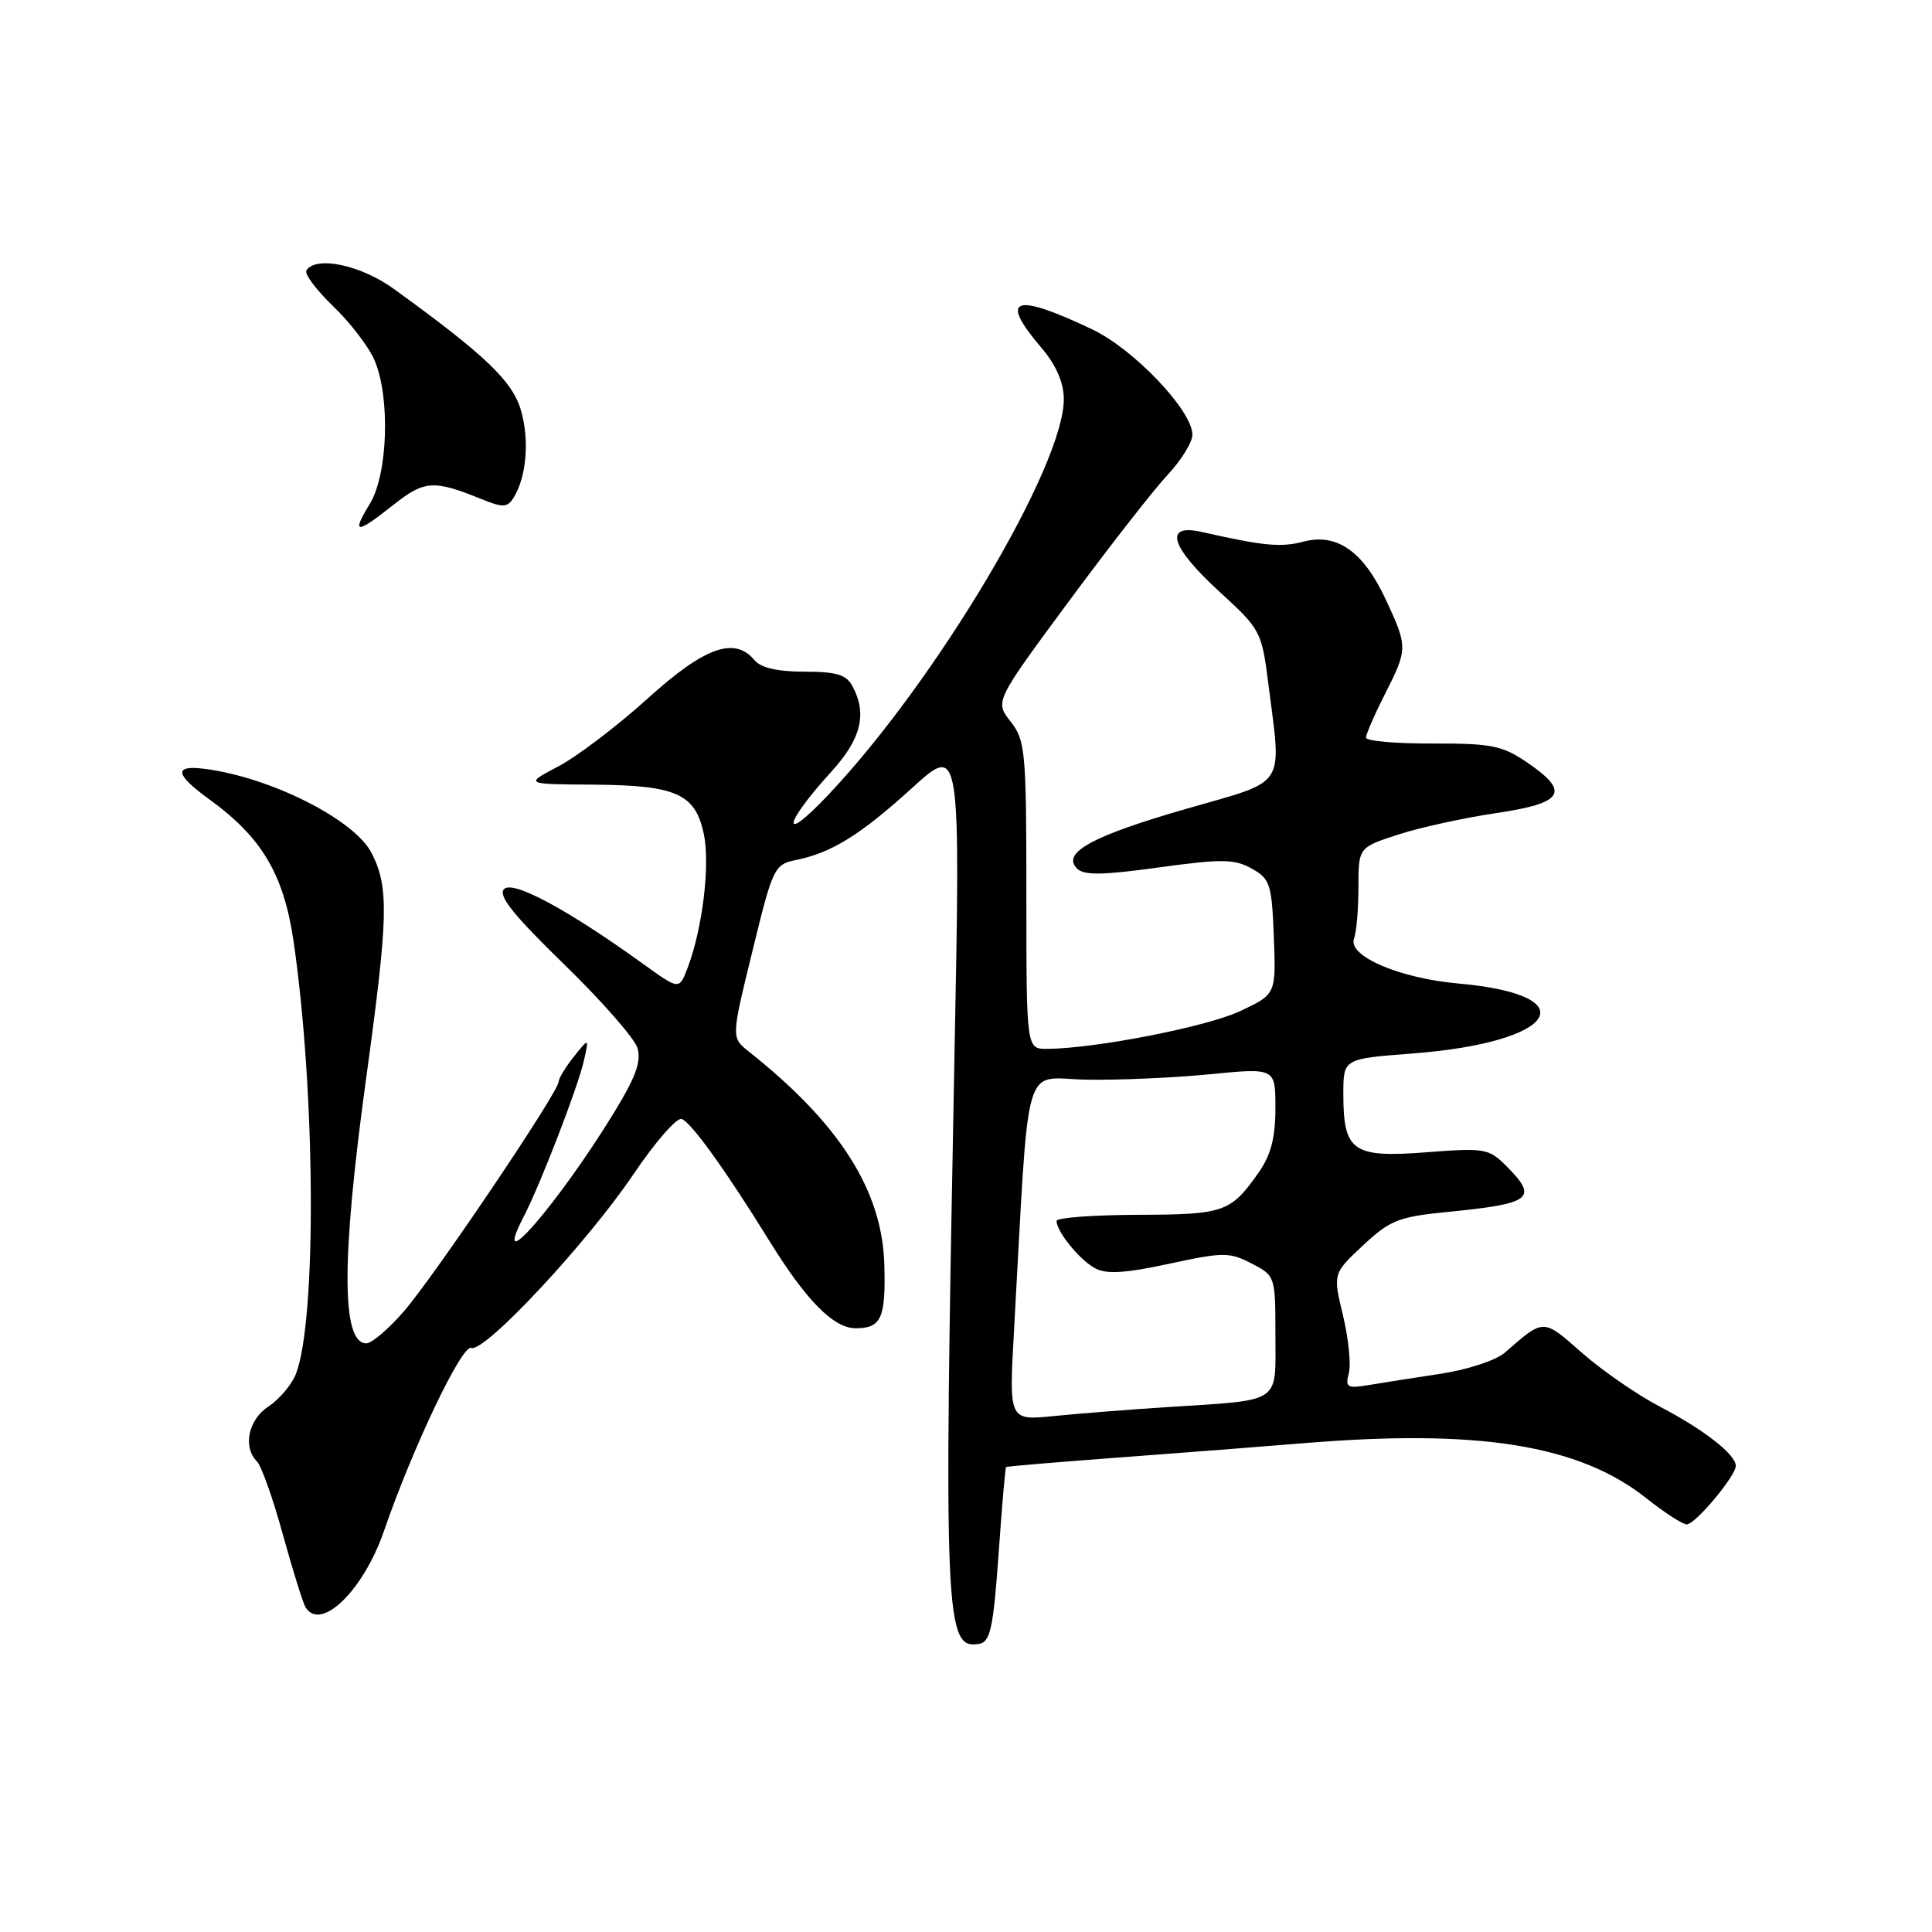 <?xml version="1.0" encoding="UTF-8" standalone="no"?>
<!DOCTYPE svg PUBLIC "-//W3C//DTD SVG 1.1//EN" "http://www.w3.org/Graphics/SVG/1.1/DTD/svg11.dtd" >
<svg xmlns="http://www.w3.org/2000/svg" xmlns:xlink="http://www.w3.org/1999/xlink" version="1.1" viewBox="0 0 256 256">
 <g >
 <path fill="currentColor"
d=" M 132.31 206.02 C 132.75 199.71 133.20 194.48 133.31 194.39 C 133.41 194.30 140.25 193.72 148.50 193.11 C 156.75 192.50 167.55 191.66 172.50 191.25 C 195.88 189.30 209.23 191.43 218.18 198.55 C 220.56 200.44 222.95 201.98 223.50 201.99 C 224.63 202.00 230.00 195.58 230.00 194.23 C 230.00 192.73 225.76 189.42 220.00 186.42 C 216.97 184.84 212.31 181.62 209.62 179.26 C 204.41 174.67 204.63 174.67 199.40 179.23 C 198.24 180.25 194.46 181.49 190.90 182.03 C 187.38 182.56 183.08 183.24 181.34 183.53 C 178.50 184.00 178.23 183.84 178.73 181.94 C 179.03 180.78 178.68 177.33 177.95 174.29 C 176.62 168.75 176.62 168.75 180.61 165.02 C 184.21 161.66 185.32 161.23 191.90 160.58 C 203.00 159.48 203.88 158.79 199.57 154.48 C 197.27 152.18 196.71 152.08 188.92 152.69 C 179.23 153.43 178.00 152.56 178.00 144.95 C 178.00 140.29 178.00 140.29 187.09 139.60 C 206.29 138.15 210.46 131.86 193.24 130.32 C 185.38 129.62 178.53 126.66 179.42 124.36 C 179.74 123.52 180.00 120.47 180.00 117.57 C 180.00 112.30 180.00 112.30 185.25 110.59 C 188.14 109.65 193.99 108.37 198.25 107.74 C 207.25 106.41 208.12 104.95 202.31 101.00 C 199.06 98.79 197.59 98.50 189.82 98.52 C 184.97 98.54 181.00 98.19 181.00 97.74 C 181.00 97.30 182.12 94.71 183.50 92.00 C 186.55 85.98 186.55 85.73 183.63 79.46 C 180.66 73.07 177.16 70.60 172.72 71.77 C 169.71 72.56 167.43 72.34 159.25 70.49 C 154.15 69.33 155.07 72.44 161.58 78.40 C 167.02 83.37 167.18 83.67 168.05 90.50 C 169.83 104.59 170.68 103.29 157.31 107.14 C 144.80 110.73 140.64 112.99 142.69 115.06 C 143.61 116.01 145.99 115.98 153.55 114.94 C 161.93 113.79 163.57 113.81 165.86 115.09 C 168.30 116.46 168.52 117.14 168.79 124.16 C 169.08 131.74 169.08 131.74 164.32 133.98 C 159.92 136.05 145.14 138.94 138.75 138.98 C 136.00 139.00 136.00 139.00 136.00 118.63 C 136.00 99.49 135.87 98.11 133.91 95.61 C 131.82 92.95 131.82 92.95 141.59 79.73 C 146.97 72.45 152.86 64.91 154.68 62.96 C 156.51 61.01 158.00 58.60 158.00 57.60 C 158.00 54.41 150.23 46.25 144.70 43.63 C 134.35 38.71 132.32 39.44 137.96 46.04 C 139.91 48.32 140.93 50.63 140.96 52.81 C 141.07 61.62 124.06 90.22 109.70 105.38 C 103.37 112.07 103.77 109.26 110.14 102.27 C 114.11 97.92 114.93 94.61 112.96 90.93 C 112.14 89.39 110.85 89.00 106.59 89.00 C 103.06 89.00 100.82 88.49 100.00 87.50 C 97.34 84.30 93.38 85.71 85.78 92.59 C 81.78 96.21 76.47 100.24 74.00 101.54 C 69.50 103.91 69.50 103.91 78.50 103.97 C 89.61 104.04 92.13 105.16 93.26 110.51 C 94.12 114.60 93.08 123.13 91.08 128.33 C 89.99 131.16 89.99 131.16 85.24 127.74 C 75.23 120.52 67.98 116.62 66.80 117.80 C 65.95 118.65 67.97 121.18 74.69 127.72 C 79.66 132.55 84.05 137.55 84.45 138.83 C 85.01 140.59 84.26 142.67 81.42 147.33 C 74.03 159.42 64.82 170.06 69.39 161.22 C 71.63 156.88 76.61 143.98 77.38 140.50 C 78.05 137.50 78.05 137.50 76.05 140.00 C 74.95 141.38 74.03 142.88 74.02 143.35 C 73.99 144.72 57.55 169.11 53.52 173.75 C 51.50 176.09 49.26 178.00 48.54 178.00 C 45.23 178.00 45.22 166.87 48.50 143.00 C 51.46 121.45 51.56 117.61 49.25 113.05 C 46.98 108.58 35.75 102.94 27.00 101.86 C 22.97 101.37 23.21 102.64 27.75 105.93 C 34.71 110.97 37.60 115.86 38.90 124.74 C 41.82 144.75 41.97 175.02 39.20 182.08 C 38.64 183.49 37.02 185.41 35.59 186.35 C 32.90 188.11 32.14 191.74 34.05 193.65 C 34.63 194.23 36.18 198.59 37.48 203.33 C 38.79 208.07 40.14 212.41 40.49 212.98 C 42.51 216.25 48.17 210.73 50.88 202.86 C 54.67 191.85 61.20 178.14 62.44 178.61 C 64.18 179.28 77.79 164.70 83.94 155.59 C 86.80 151.35 89.67 148.05 90.32 148.27 C 91.56 148.67 96.15 155.05 101.93 164.40 C 106.83 172.33 110.45 176.00 113.38 176.00 C 116.77 176.00 117.38 174.66 117.18 167.59 C 116.91 157.76 111.26 148.88 99.20 139.32 C 96.89 137.49 96.89 137.49 99.70 126.03 C 102.41 114.92 102.59 114.54 105.50 113.95 C 110.22 112.98 114.01 110.63 120.89 104.38 C 127.28 98.58 127.28 98.58 126.46 140.54 C 125.02 215.01 125.18 218.69 129.82 217.80 C 131.22 217.53 131.63 215.57 132.31 206.02 Z  M 52.14 66.89 C 56.25 63.64 57.45 63.56 63.79 66.13 C 66.62 67.28 67.22 67.26 68.03 65.99 C 69.75 63.27 70.18 58.37 69.04 54.41 C 67.92 50.50 64.33 47.07 52.14 38.25 C 47.80 35.11 41.82 33.86 40.60 35.84 C 40.32 36.30 41.92 38.44 44.16 40.59 C 46.40 42.74 48.86 45.95 49.62 47.72 C 51.73 52.62 51.40 62.83 49.01 66.75 C 46.54 70.80 47.16 70.83 52.14 66.89 Z  M 134.36 176.37 C 136.43 139.28 135.39 142.90 143.89 143.06 C 148.08 143.14 155.44 142.82 160.25 142.35 C 169.00 141.49 169.00 141.49 169.00 146.84 C 169.00 150.75 168.40 153.04 166.79 155.35 C 163.06 160.65 162.25 160.93 150.75 160.97 C 144.84 160.99 140.00 161.35 140.00 161.78 C 140.00 163.19 143.07 166.97 145.12 168.06 C 146.61 168.86 149.12 168.71 154.90 167.46 C 162.11 165.90 162.91 165.90 165.84 167.42 C 168.98 169.04 169.00 169.10 169.00 176.95 C 169.00 186.13 170.01 185.46 154.50 186.46 C 149.55 186.78 142.84 187.31 139.60 187.64 C 133.69 188.23 133.69 188.23 134.36 176.37 Z "/>
</g>
</svg>